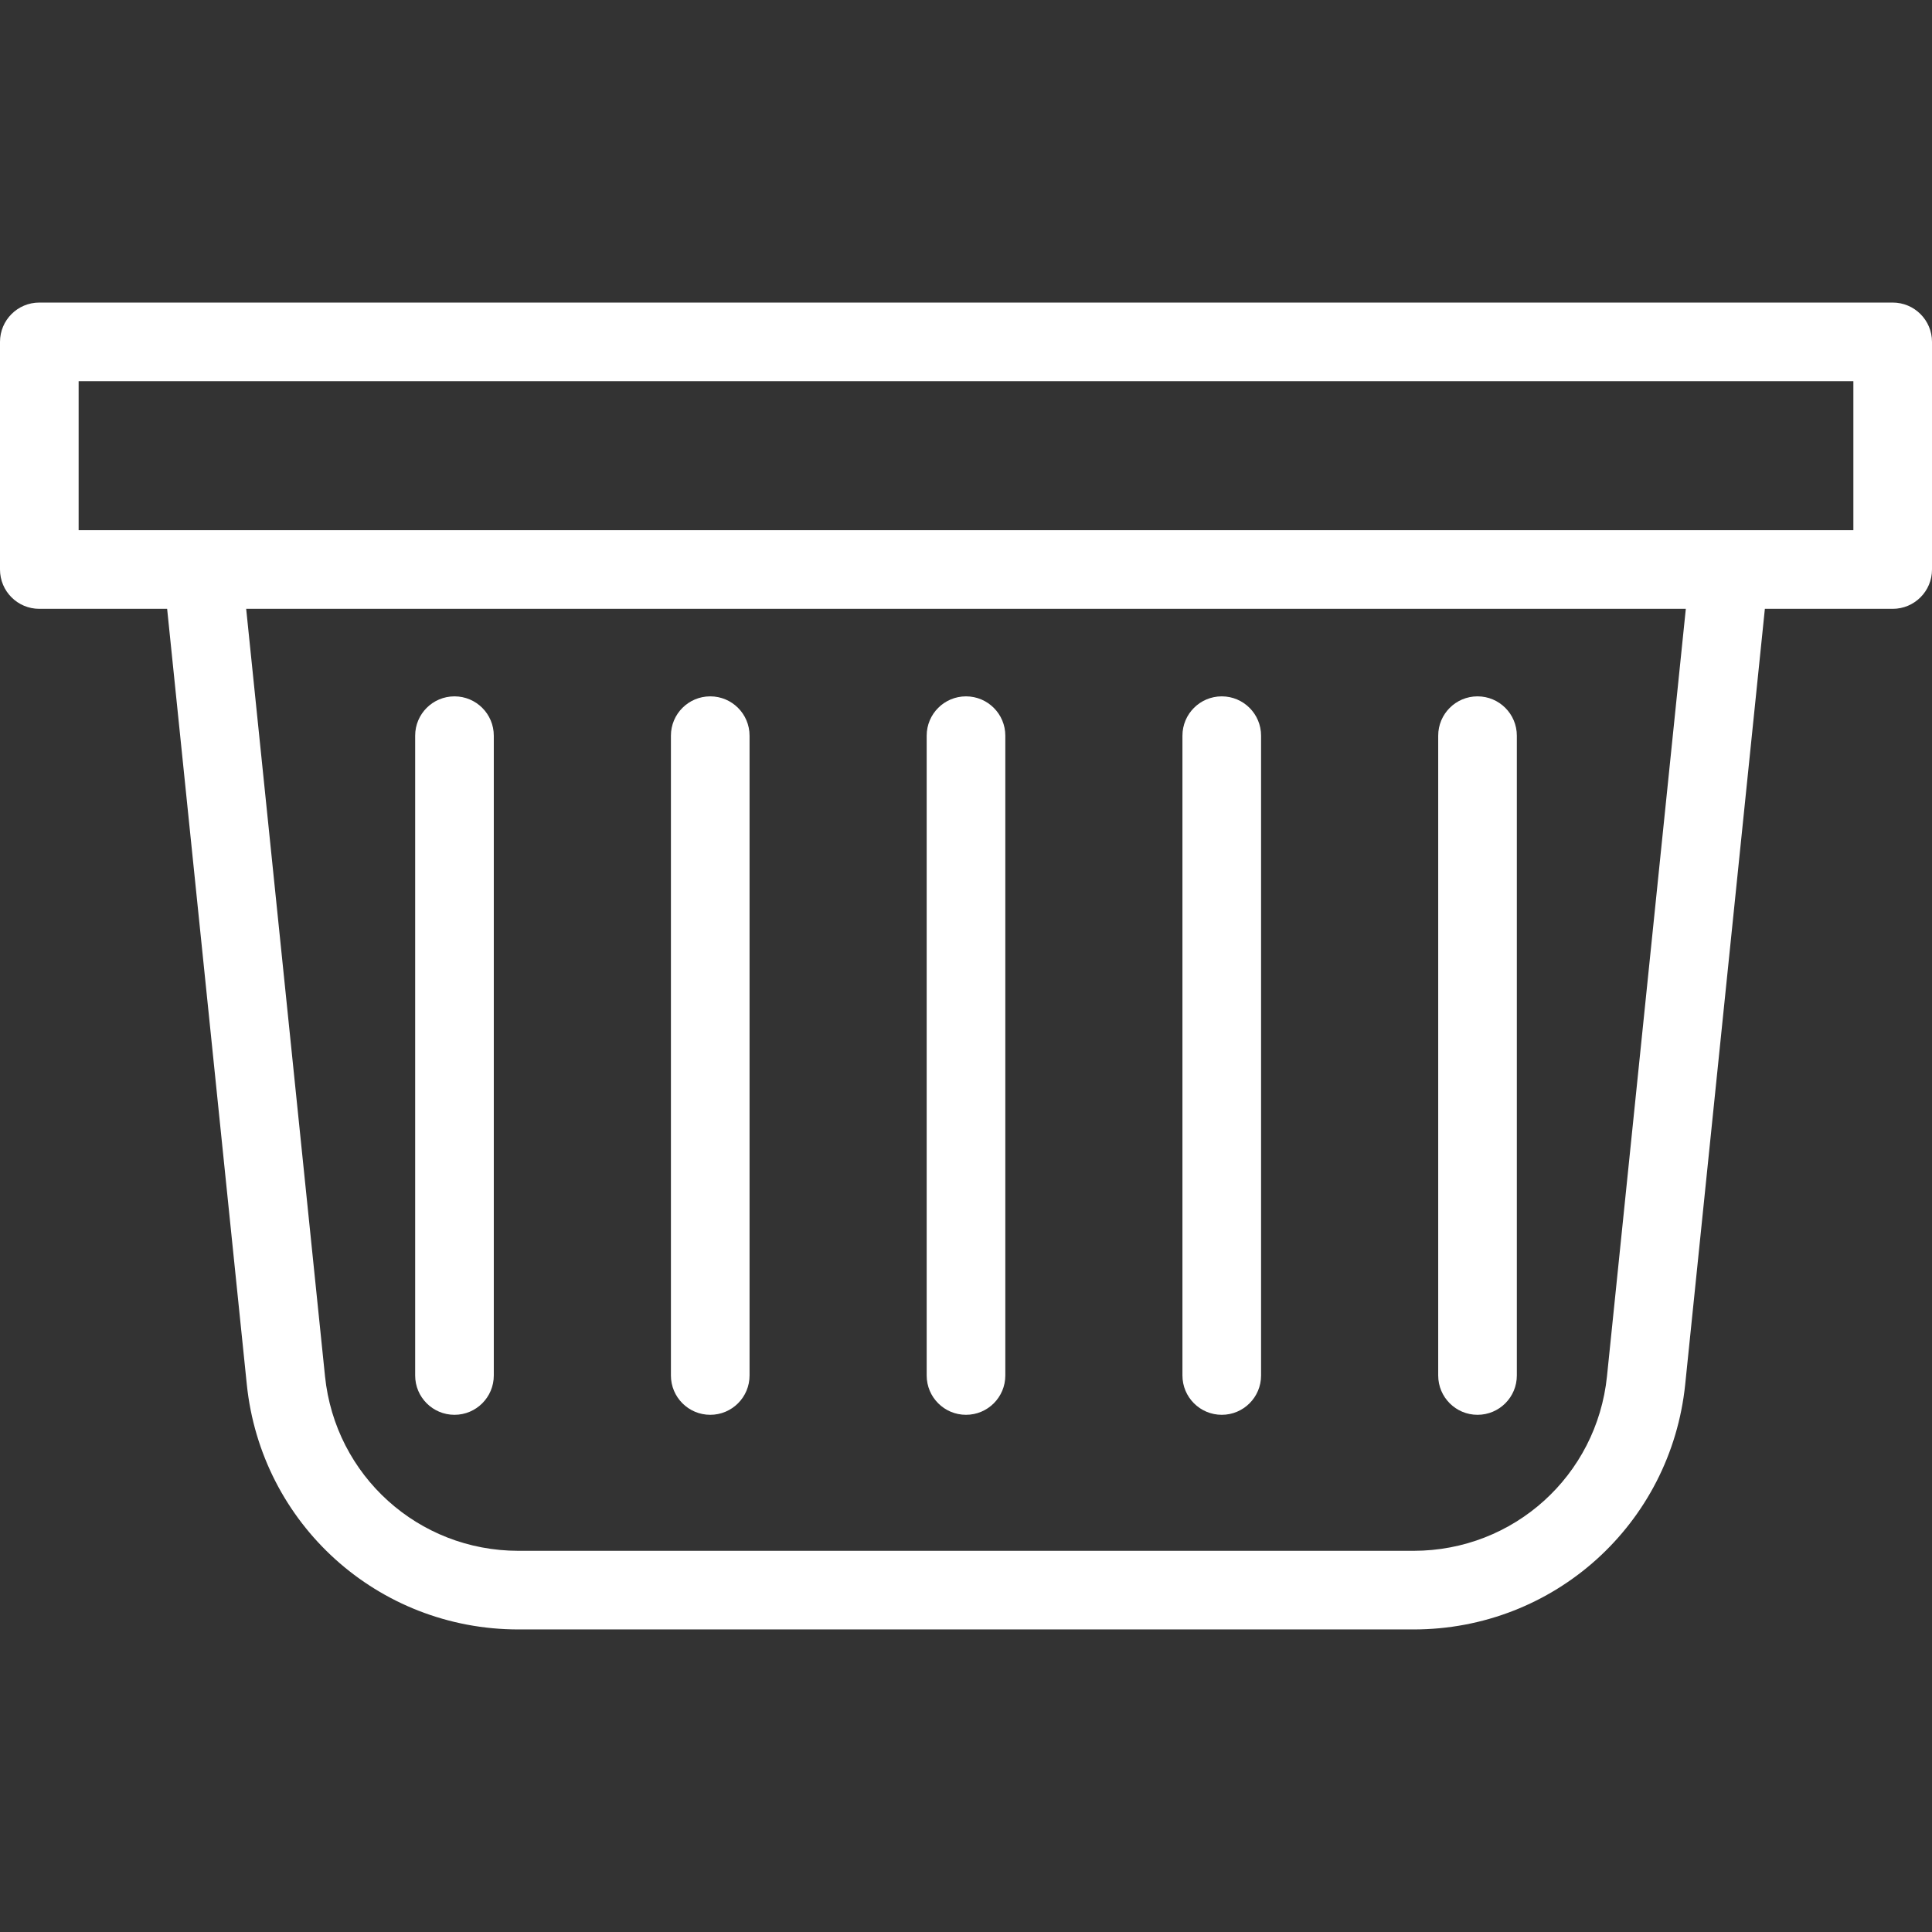 <?xml version='1.0' encoding='iso-8859-1'?>
<svg version="1.1" xmlns="http://www.w3.org/2000/svg" viewBox="0 0 368.554 368.554" xmlns:xlink="http://www.w3.org/1999/xlink" enable-background="new 0 0 368.554 368.554">
  <rect x="0" y="0" width="368.554" height="368.554" fill="#333333" stroke="none"/>
  <g>
    <path d="m361.054,57.717h-353.554c-4.142,0-7.5,3.357-7.5,7.5v43.426c0,4.143 3.358,7.5 7.5,7.5h24.383l15.195,147.926c2.739,26.662 25.016,46.768 51.819,46.768h170.76c26.803,0 49.08-20.105 51.819-46.768l15.195-147.926h24.383c4.142,0 7.5-3.357 7.5-7.5v-43.426c0-4.142-3.358-7.5-7.5-7.5zm-54.5,204.819c-1.95,18.984-17.813,33.301-36.897,33.301h-170.76c-19.084,0-34.947-14.316-36.897-33.301l-15.038-146.393h274.63l-15.038,146.393zm47-161.393h-23.652-291.25-23.652v-28.426h338.554v28.426z" fill="#fff"/>
    <path d="m86.698,269.893c4.142,0 7.5-3.357 7.5-7.5v-122.054c0-4.143-3.358-7.5-7.5-7.5s-7.5,3.357-7.5,7.5v122.054c0,4.143 3.358,7.5 7.5,7.5z" fill="#fff"/>
    <path d="m184.277,269.893c4.142,0 7.5-3.357 7.5-7.5v-122.054c0-4.143-3.358-7.5-7.5-7.5s-7.5,3.357-7.5,7.5v122.054c0,4.143 3.358,7.5 7.5,7.5z" fill="#fff"/>
    <path d="m281.856,269.893c4.142,0 7.5-3.357 7.5-7.5v-122.054c0-4.143-3.358-7.5-7.5-7.5s-7.5,3.357-7.5,7.5v122.054c0,4.143 3.358,7.5 7.5,7.5z" fill="#fff"/>
    <path d="m233.066,269.893c4.142,0 7.5-3.357 7.5-7.5v-122.054c0-4.143-3.358-7.5-7.5-7.5s-7.5,3.357-7.5,7.5v122.054c0,4.143 3.358,7.5 7.5,7.5z" fill="#fff"/>
    <path d="m135.487,269.893c4.142,0 7.5-3.357 7.5-7.5v-122.054c0-4.143-3.358-7.5-7.5-7.5s-7.5,3.357-7.5,7.5v122.054c0,4.143 3.358,7.5 7.5,7.5z" fill="#fff"/>
  </g>
</svg>
